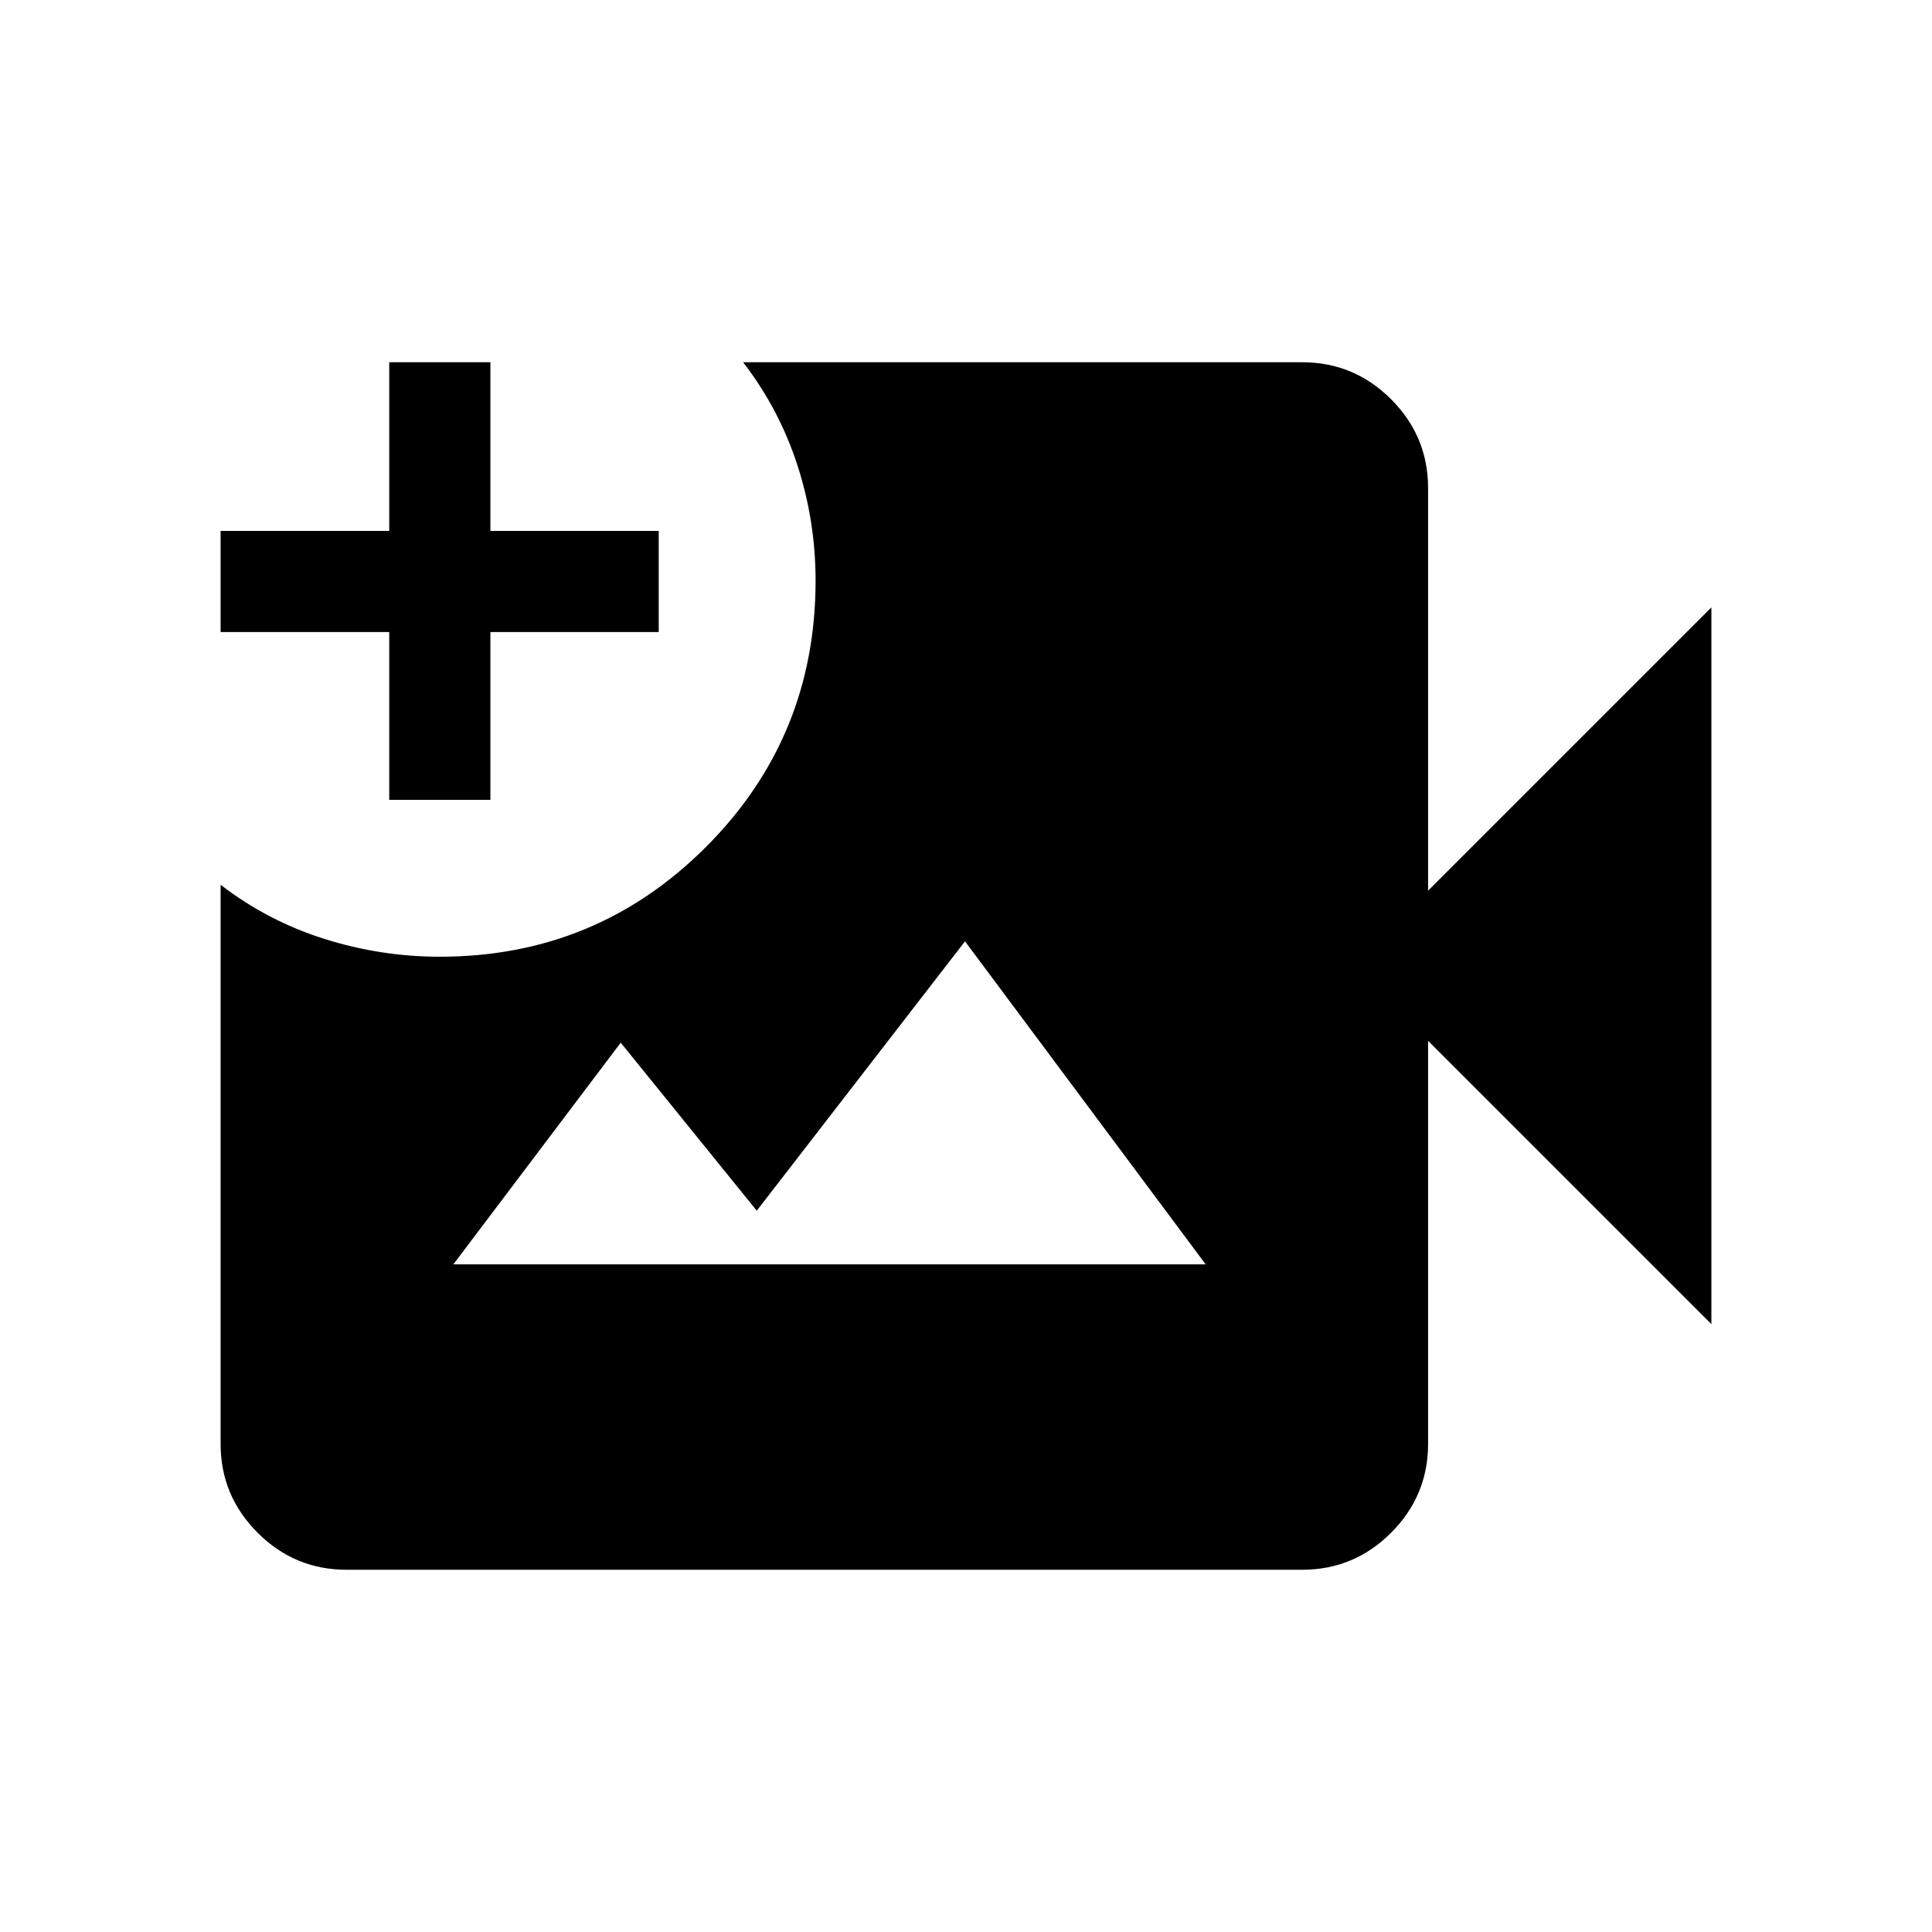 <svg xmlns="http://www.w3.org/2000/svg" height="40" viewBox="0 -960 960 960" width="40"><path d="M172.18-180q-25.79 0-44.17-18.39-18.39-18.39-18.39-44.18v-277.79q23.38 18 51.5 26.87 28.11 8.88 57.42 8.88 77.77 0 132.24-54.53 54.48-54.52 54.48-132.35 0-29.39-9-57.26-9-27.86-27-51.25h277.79q25.79 0 44.18 18.39 18.38 18.39 18.38 44.18v200L850.38-658.2v356.15L709.61-442.82v200.25q0 25.79-18.38 44.18Q672.84-180 647.05-180H172.18Zm21.23-382.56v-83.39h-83.79v-50.25h83.79V-780h50.26v83.8h83.64v50.25h-83.64v83.39h-50.26Zm31.85 230.82H599.1L479.51-492.26 376.03-358.41l-67.59-83.49-83.18 110.16Z"/></svg>